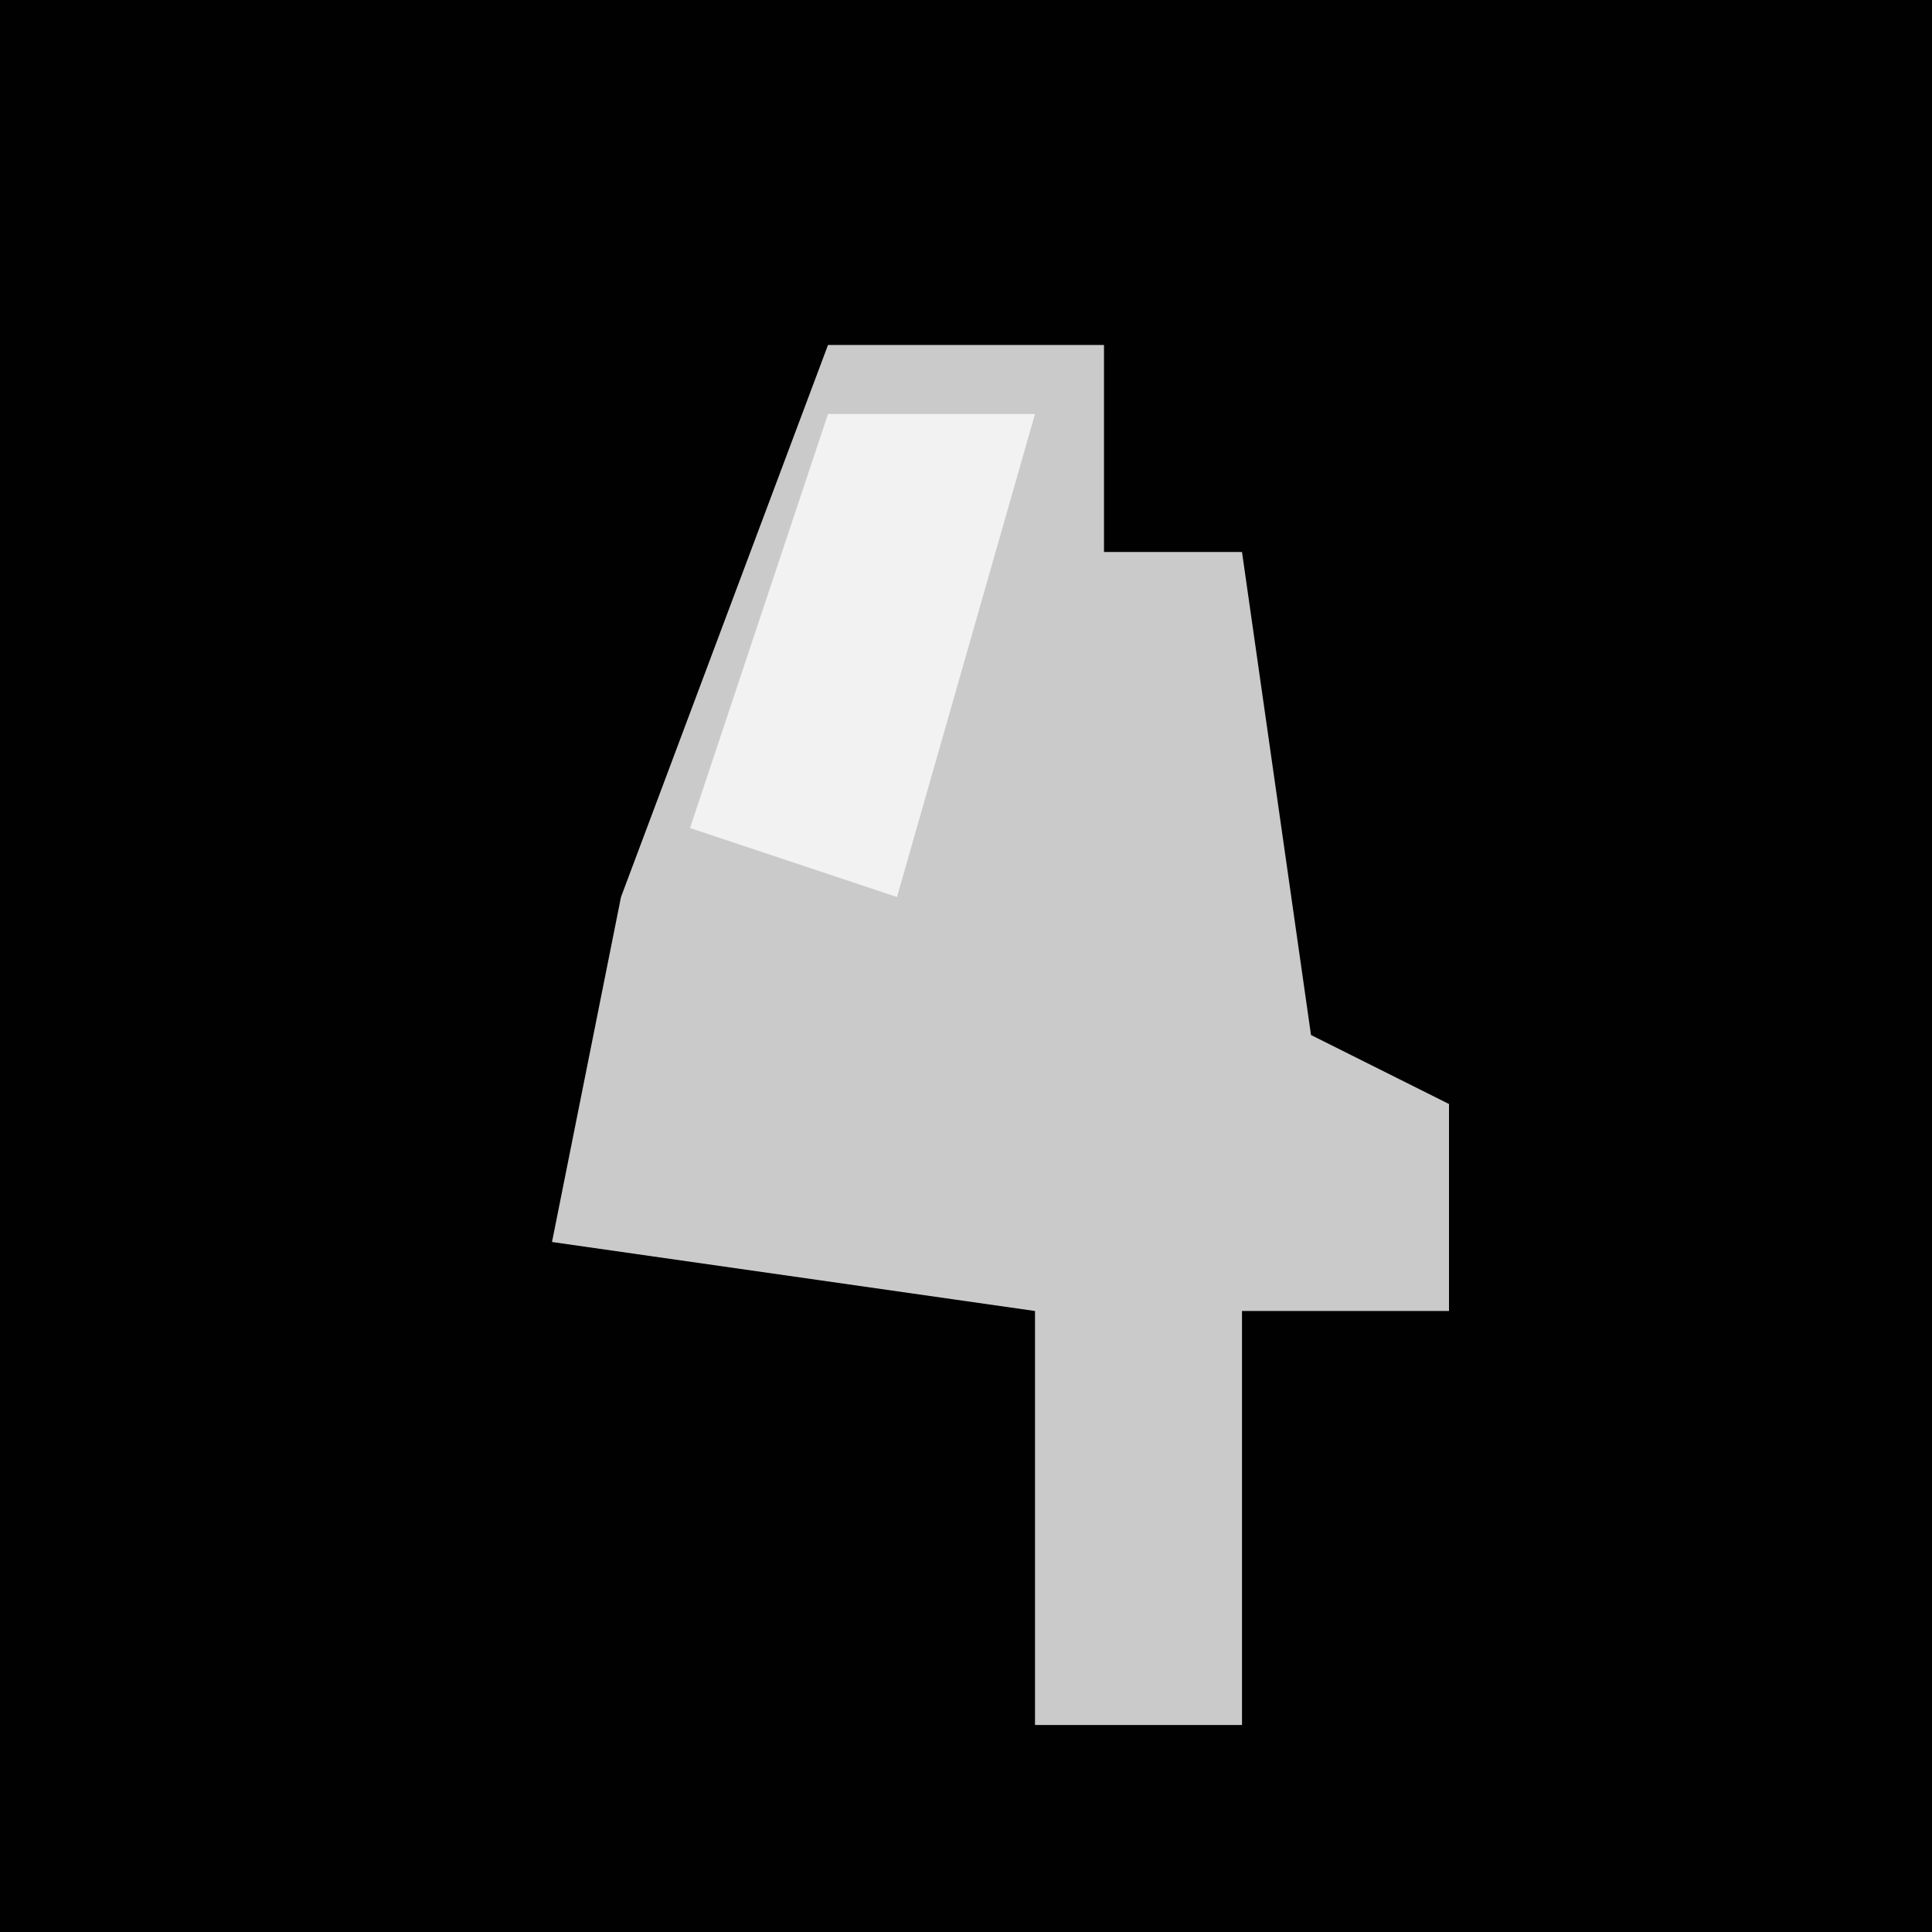 <?xml version="1.0" encoding="UTF-8"?>
<svg version="1.1" xmlns="http://www.w3.org/2000/svg" width="28" height="28">
<path d="M0,0 L28,0 L28,28 L0,28 Z " fill="#010101" transform="translate(0,0)"/>
<path d="M0,0 L4,0 L4,3 L6,3 L7,10 L9,11 L9,14 L6,14 L6,20 L3,20 L3,14 L-4,13 L-3,8 Z " fill="#CACACA" transform="translate(12,5)"/>
<path d="M0,0 L3,0 L1,7 L-2,6 Z " fill="#F2F2F2" transform="translate(12,6)"/>
</svg>
